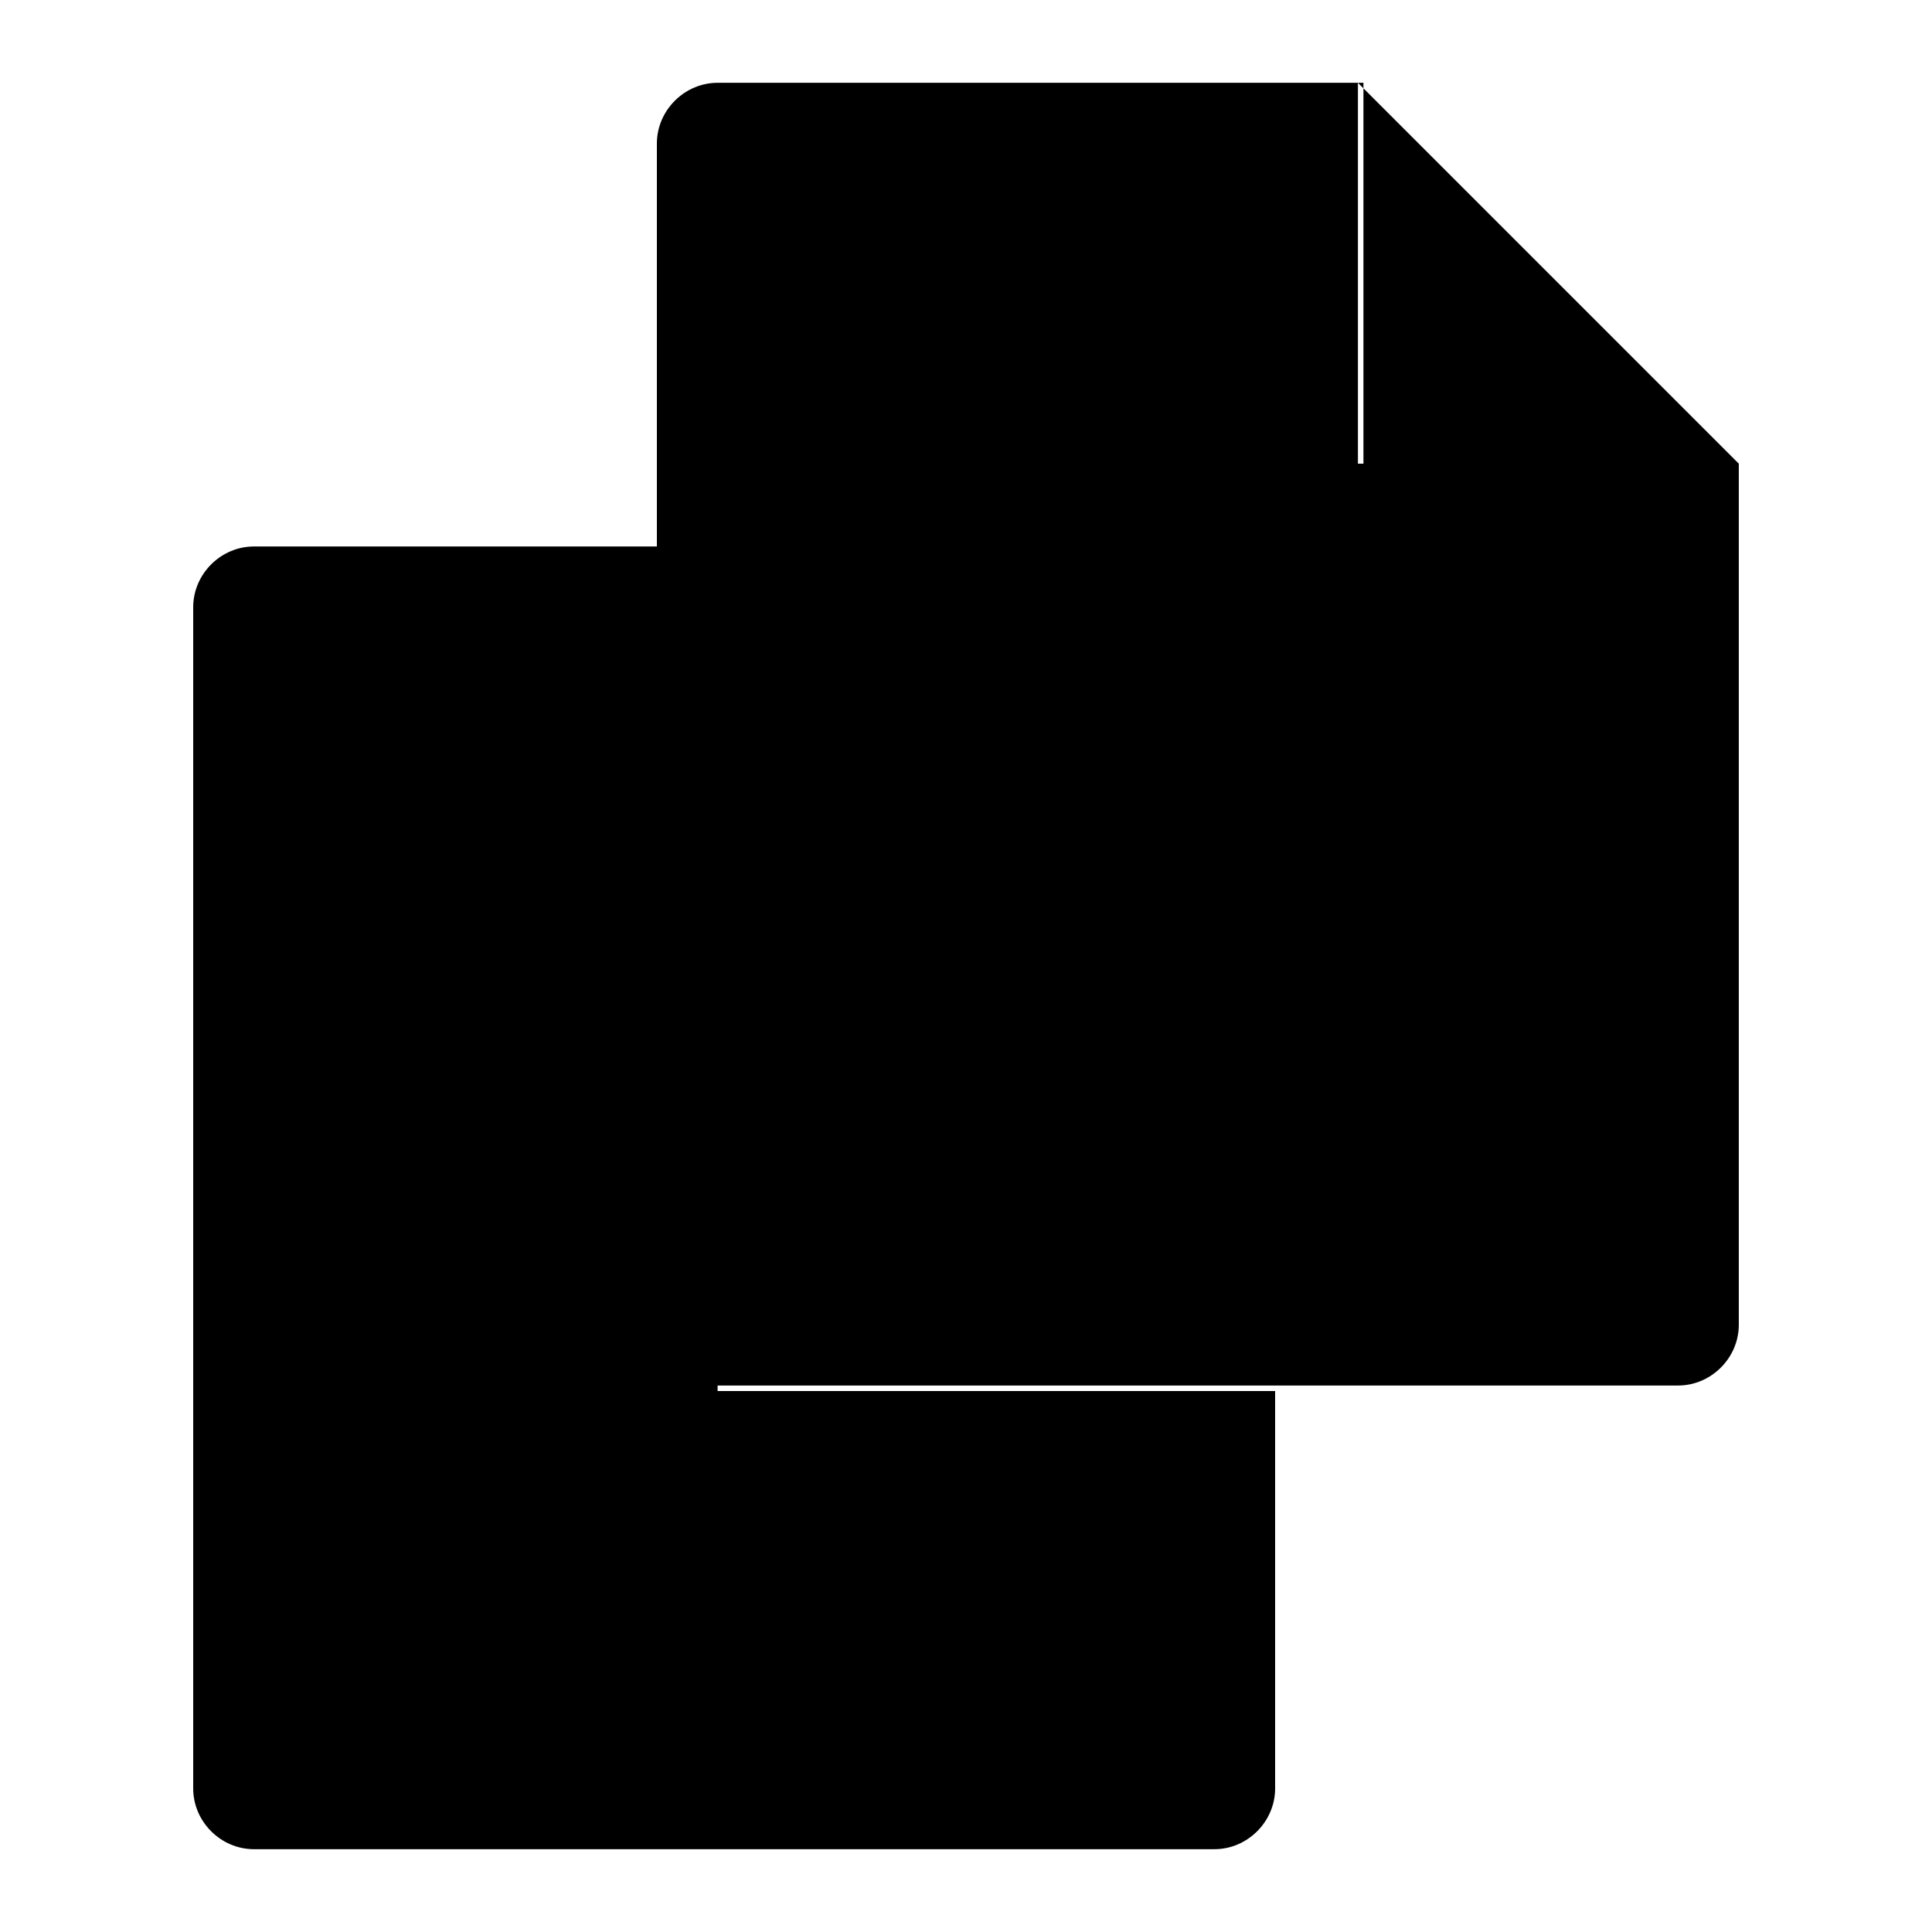 <?xml version="1.0" encoding="utf-8"?>
<!-- Generator: Adobe Illustrator 28.1.0, SVG Export Plug-In . SVG Version: 6.00 Build 0)  -->
<svg viewBox="0 0 35 35">
<style type="text/css">
	.st0{fill:none;stroke:#454545;stroke-linejoin:round;stroke-miterlimit:10;}
</style>
<path class="st0" d="M31.5,8.4V24c0,0.6-0.5,1.1-1.1,1.1H13c-0.6,0-1.1-0.5-1.1-1.1V2.6c0-0.6,0.5-1.1,1.1-1.1h11.7v6.9H31.5z
	 M13,25.1c-0.6,0-1.1-0.5-1.1-1.1V9.9H4.6C4,9.9,3.5,10.4,3.5,11v21.4c0,0.6,0.5,1.1,1.1,1.1H22c0.6,0,1.1-0.5,1.1-1.1v-7.2H13z
	 M24.6,1.5v6.9h6.9L24.6,1.5z"/>
</svg>

